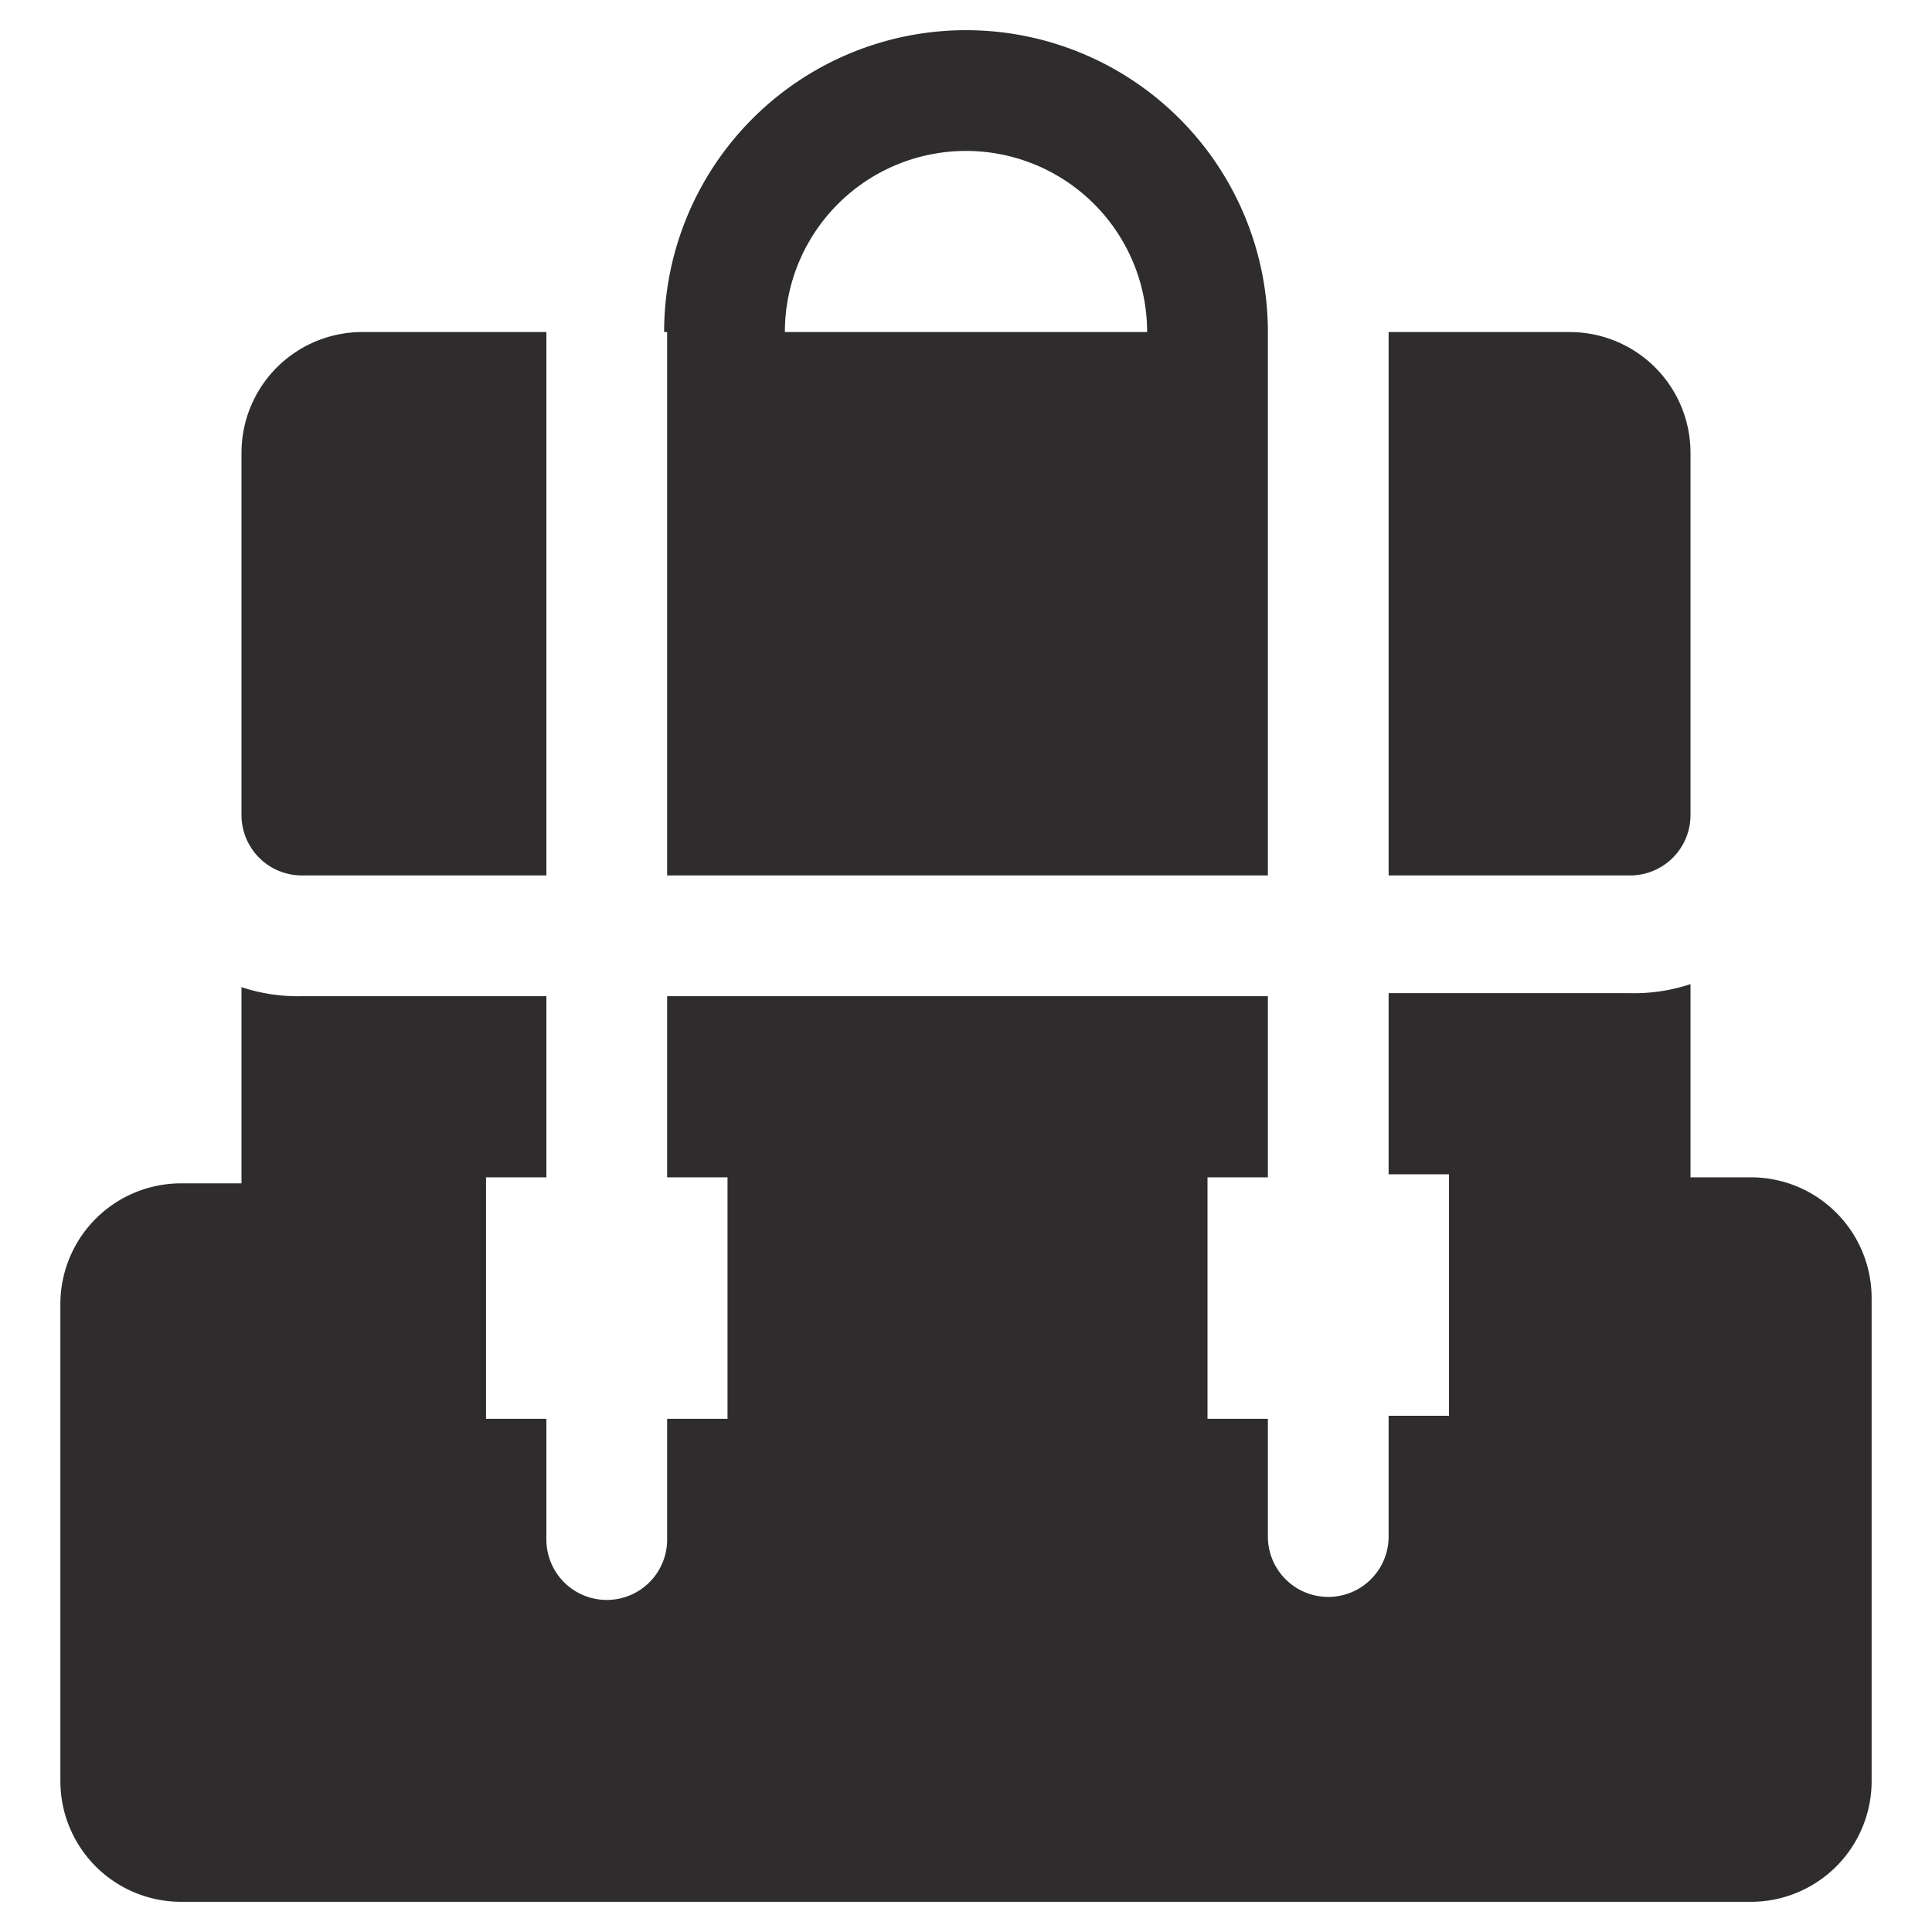 <svg viewBox="0 0 64 64" xmlns="http://www.w3.org/2000/svg"><path d="m58 39h-2v-6.4a5.9 5.9 0 0 1 -2 .3h-8v6h2v8h-2v4a2 2 0 1 1 -4 0v-3.9h-2v-8h2v-6h-19.9v6h2v8h-2v4a2 2 0 1 1 -4 0v-4h-2v-8h2v-6h-8.1a5.9 5.9 0 0 1 -2-.3v6.5h-2a4 4 0 0 0 -4 4v15.8a4 4 0 0 0 4 4h52a4 4 0 0 0 4-4v-16a4 4 0 0 0 -4-4zm-48-10h8.1v-18h-6.1a4 4 0 0 0 -4 4v12a2 2 0 0 0 2 2zm12.1 0h19.9v-18a10 10 0 1 0 -20 0h.1zm9.9-24a6 6 0 0 1 6 6h-12a6 6 0 0 1 6-6zm24 22v-12a4 4 0 0 0 -4-4h-6v18h8a2 2 0 0 0 2-2z" fill="#2e2c2d"/></svg>